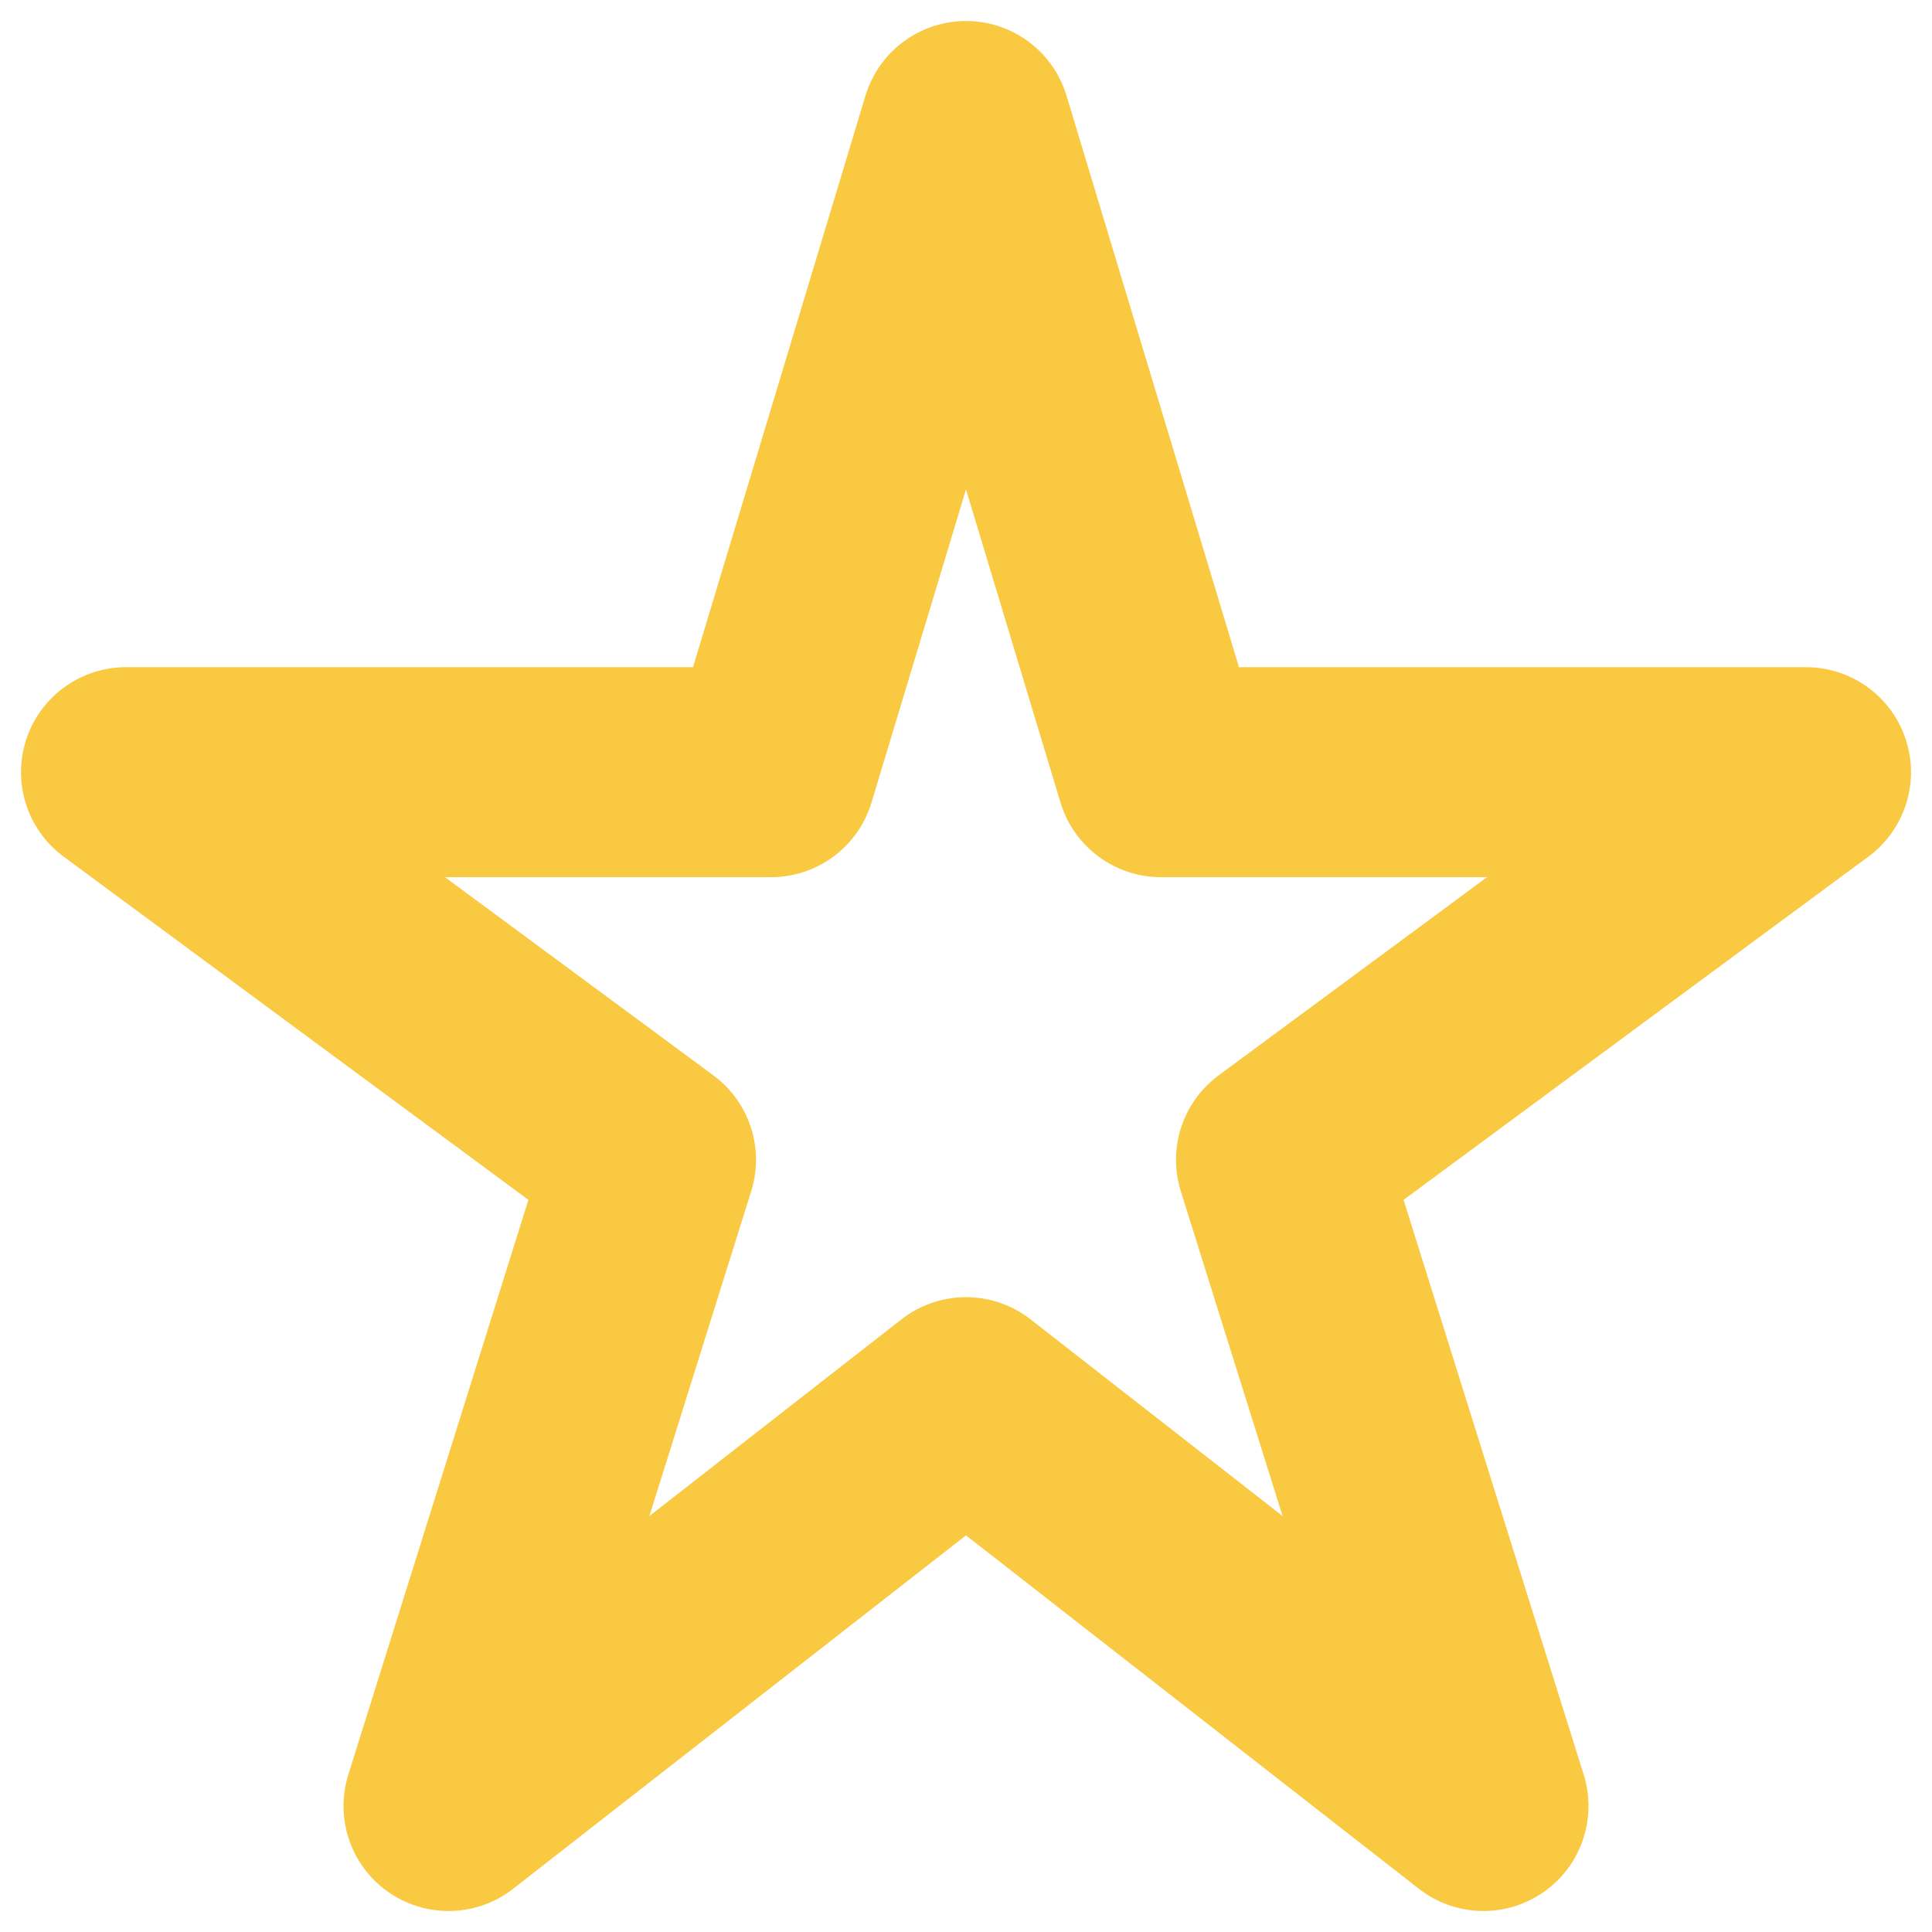 <svg width="46" height="46" viewBox="0 0 46 46" fill="none" xmlns="http://www.w3.org/2000/svg">
<path d="M43 18.385H27.643L23 3L18.357 18.385H3L15.5 27.615L10.679 43L23 33.385L35.321 43L30.5 27.615L43 18.385Z" stroke="#FAC942" stroke-width="5" stroke-linejoin="round"/>
</svg>
